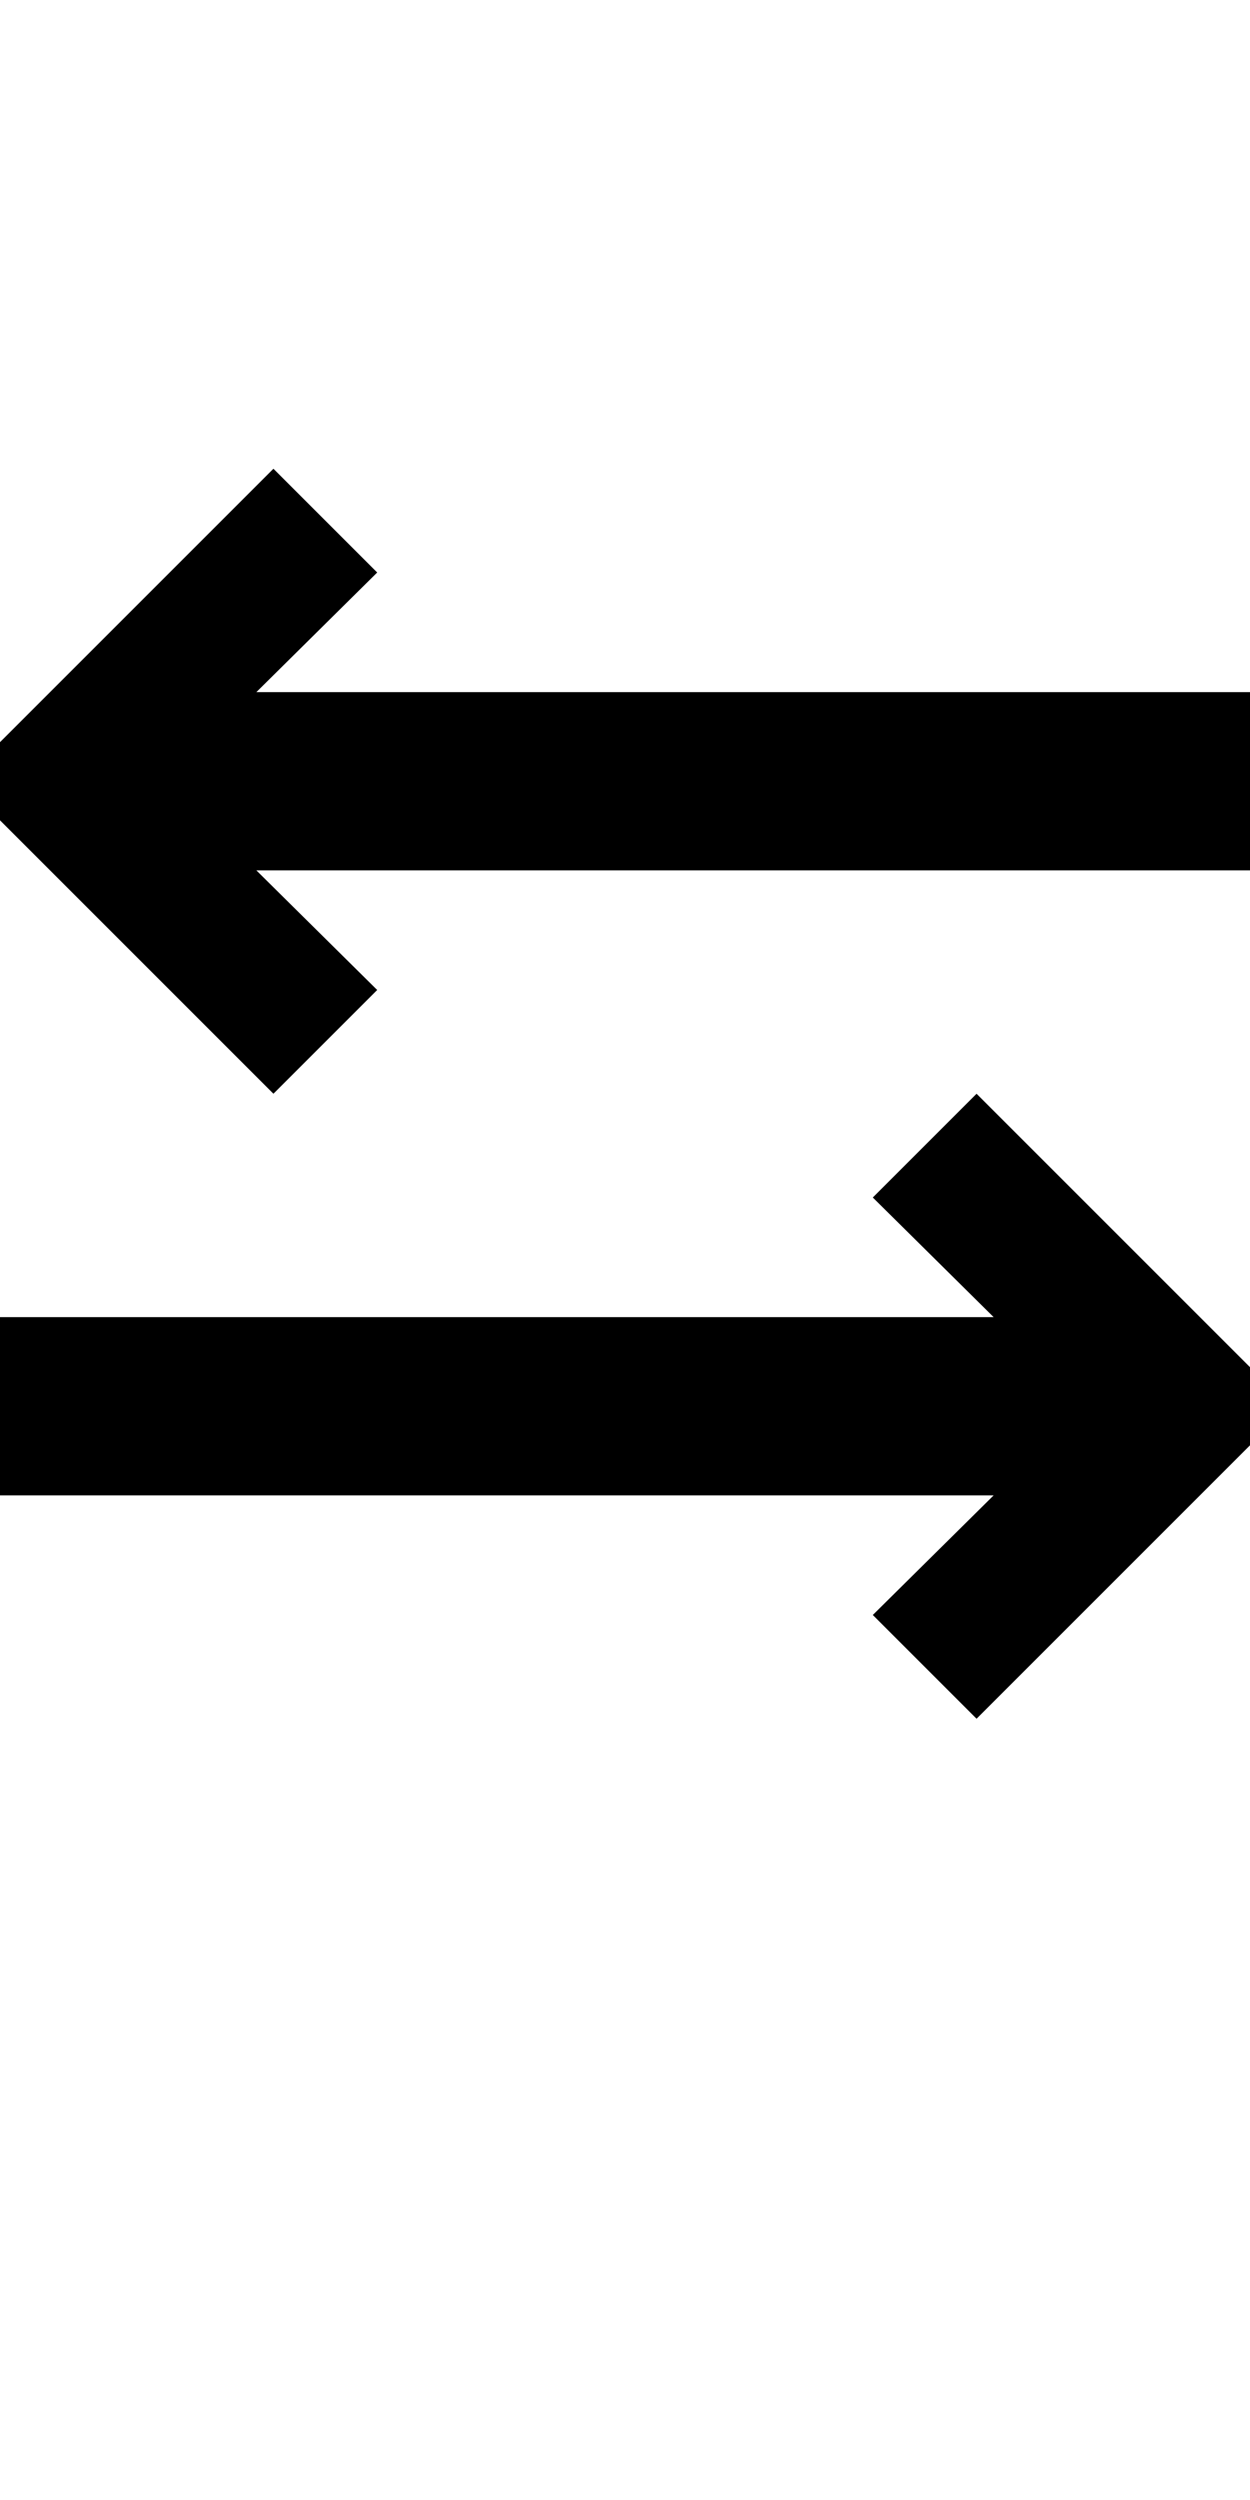 <?xml version="1.0" encoding="UTF-8" standalone="no"?>
<!-- Created with Inkscape (http://www.inkscape.org/) -->

<svg
   xmlns:dc="http://purl.org/dc/elements/1.1/"
   xmlns:cc="http://creativecommons.org/ns#"
   xmlns:rdf="http://www.w3.org/1999/02/22-rdf-syntax-ns#"
   xmlns:svg="http://www.w3.org/2000/svg"
   xmlns="http://www.w3.org/2000/svg"
   version="1.1"
   width="1024"
   height="2048"
   id="svg3355">
  <defs
     id="defs3357" />
  <path
     d="M 224,384 0,608 l 0,64 224,224 85,-85 -99,-98 814,0 0,-146 -814,0 99,-98 -85,-85 z m 576,512 -85,85 99,98 -814,0 0,146 814,0 -99,98 85,85 224,-224 0,-64 -224,-224 z"
     id="path3705-44-9-5-7-2-9-5-17"
     style="fill:#000000;fill-opacity:1;stroke:none;display:inline" />
</svg>
